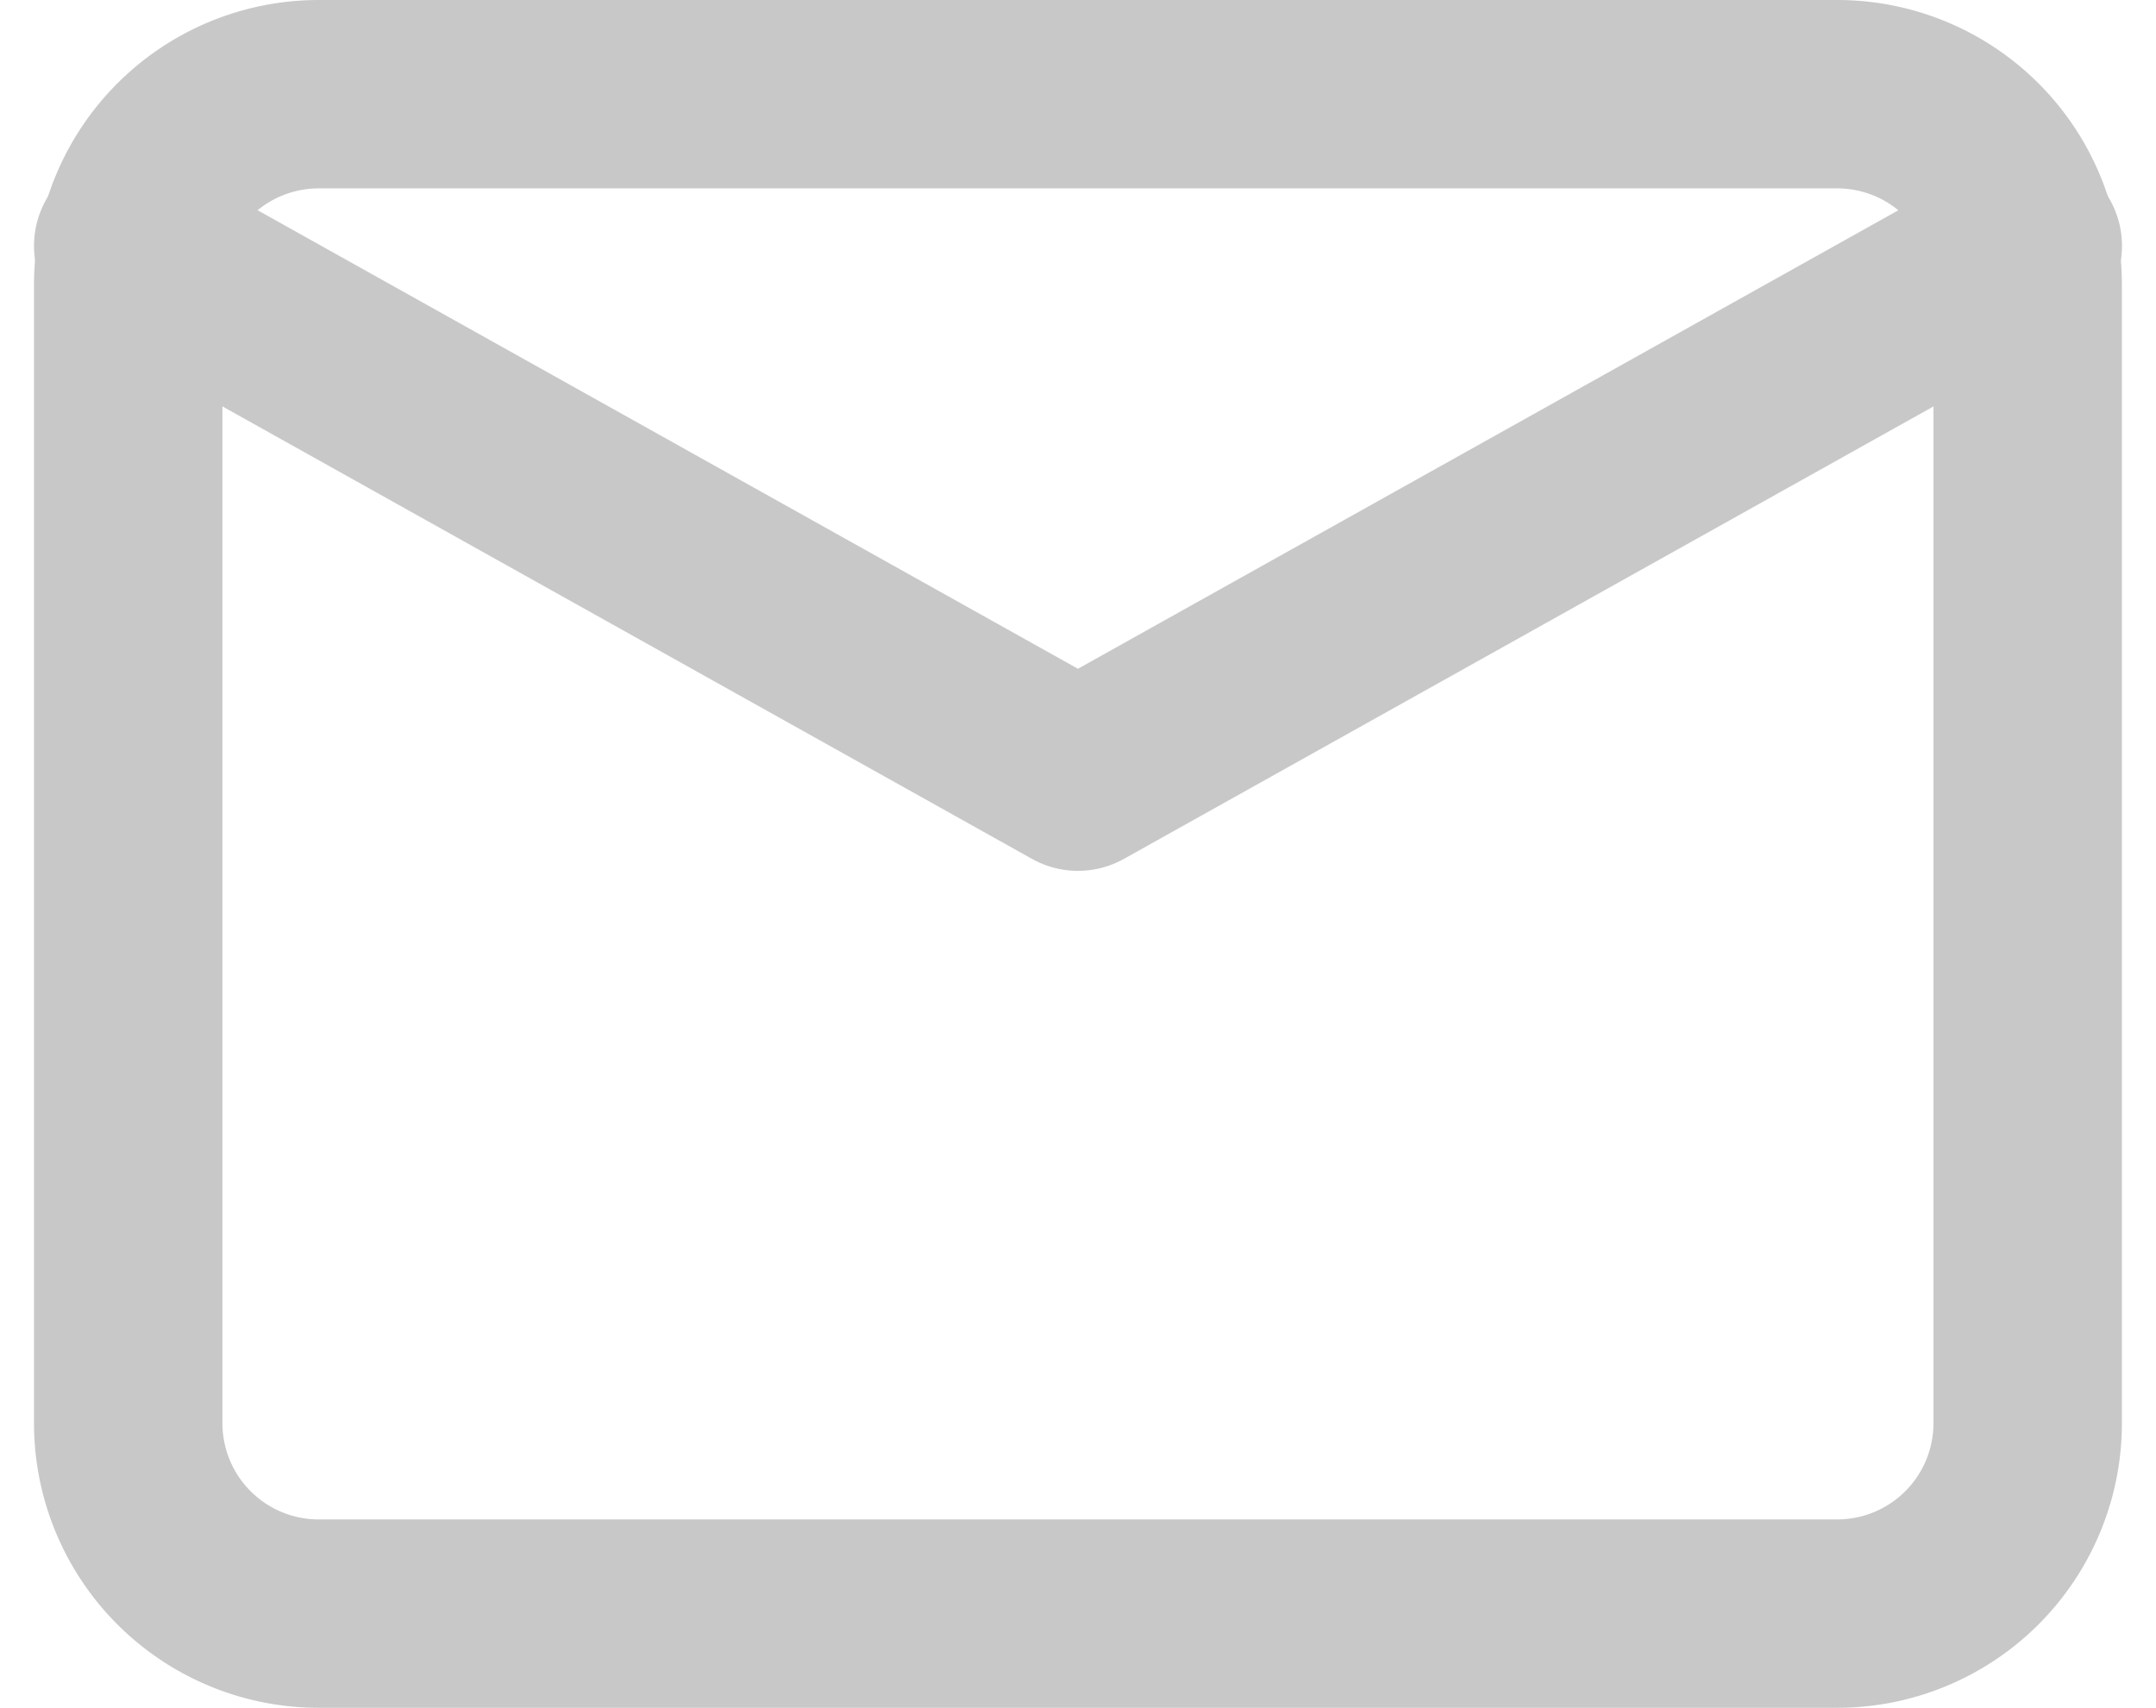 <svg xmlns="http://www.w3.org/2000/svg" width="22.885" height="18.13" viewBox="0 0 22.885 18.13">
  <g id="Group_11235" data-name="Group 11235" transform="translate(1.361 1)">
    <path id="Path_115" data-name="Path 115" d="M5.016,6h16.13a2.022,2.022,0,0,1,2.016,2.016v12.1a2.022,2.022,0,0,1-2.016,2.016H5.016A2.022,2.022,0,0,1,3,20.114V8.016A2.022,2.022,0,0,1,5.016,6Z" transform="translate(-3 -6)" fill="none" stroke="#c8c8c8" stroke-linecap="round" stroke-linejoin="round" stroke-width="2"/>
    <path id="Path_116" data-name="Path 116" d="M23.163,9,13.081,14.636,3,9" transform="translate(-3 -7.39)" fill="none" stroke="#c8c8c8" stroke-linecap="round" stroke-linejoin="round" stroke-width="2"/>
  </g>
</svg>

